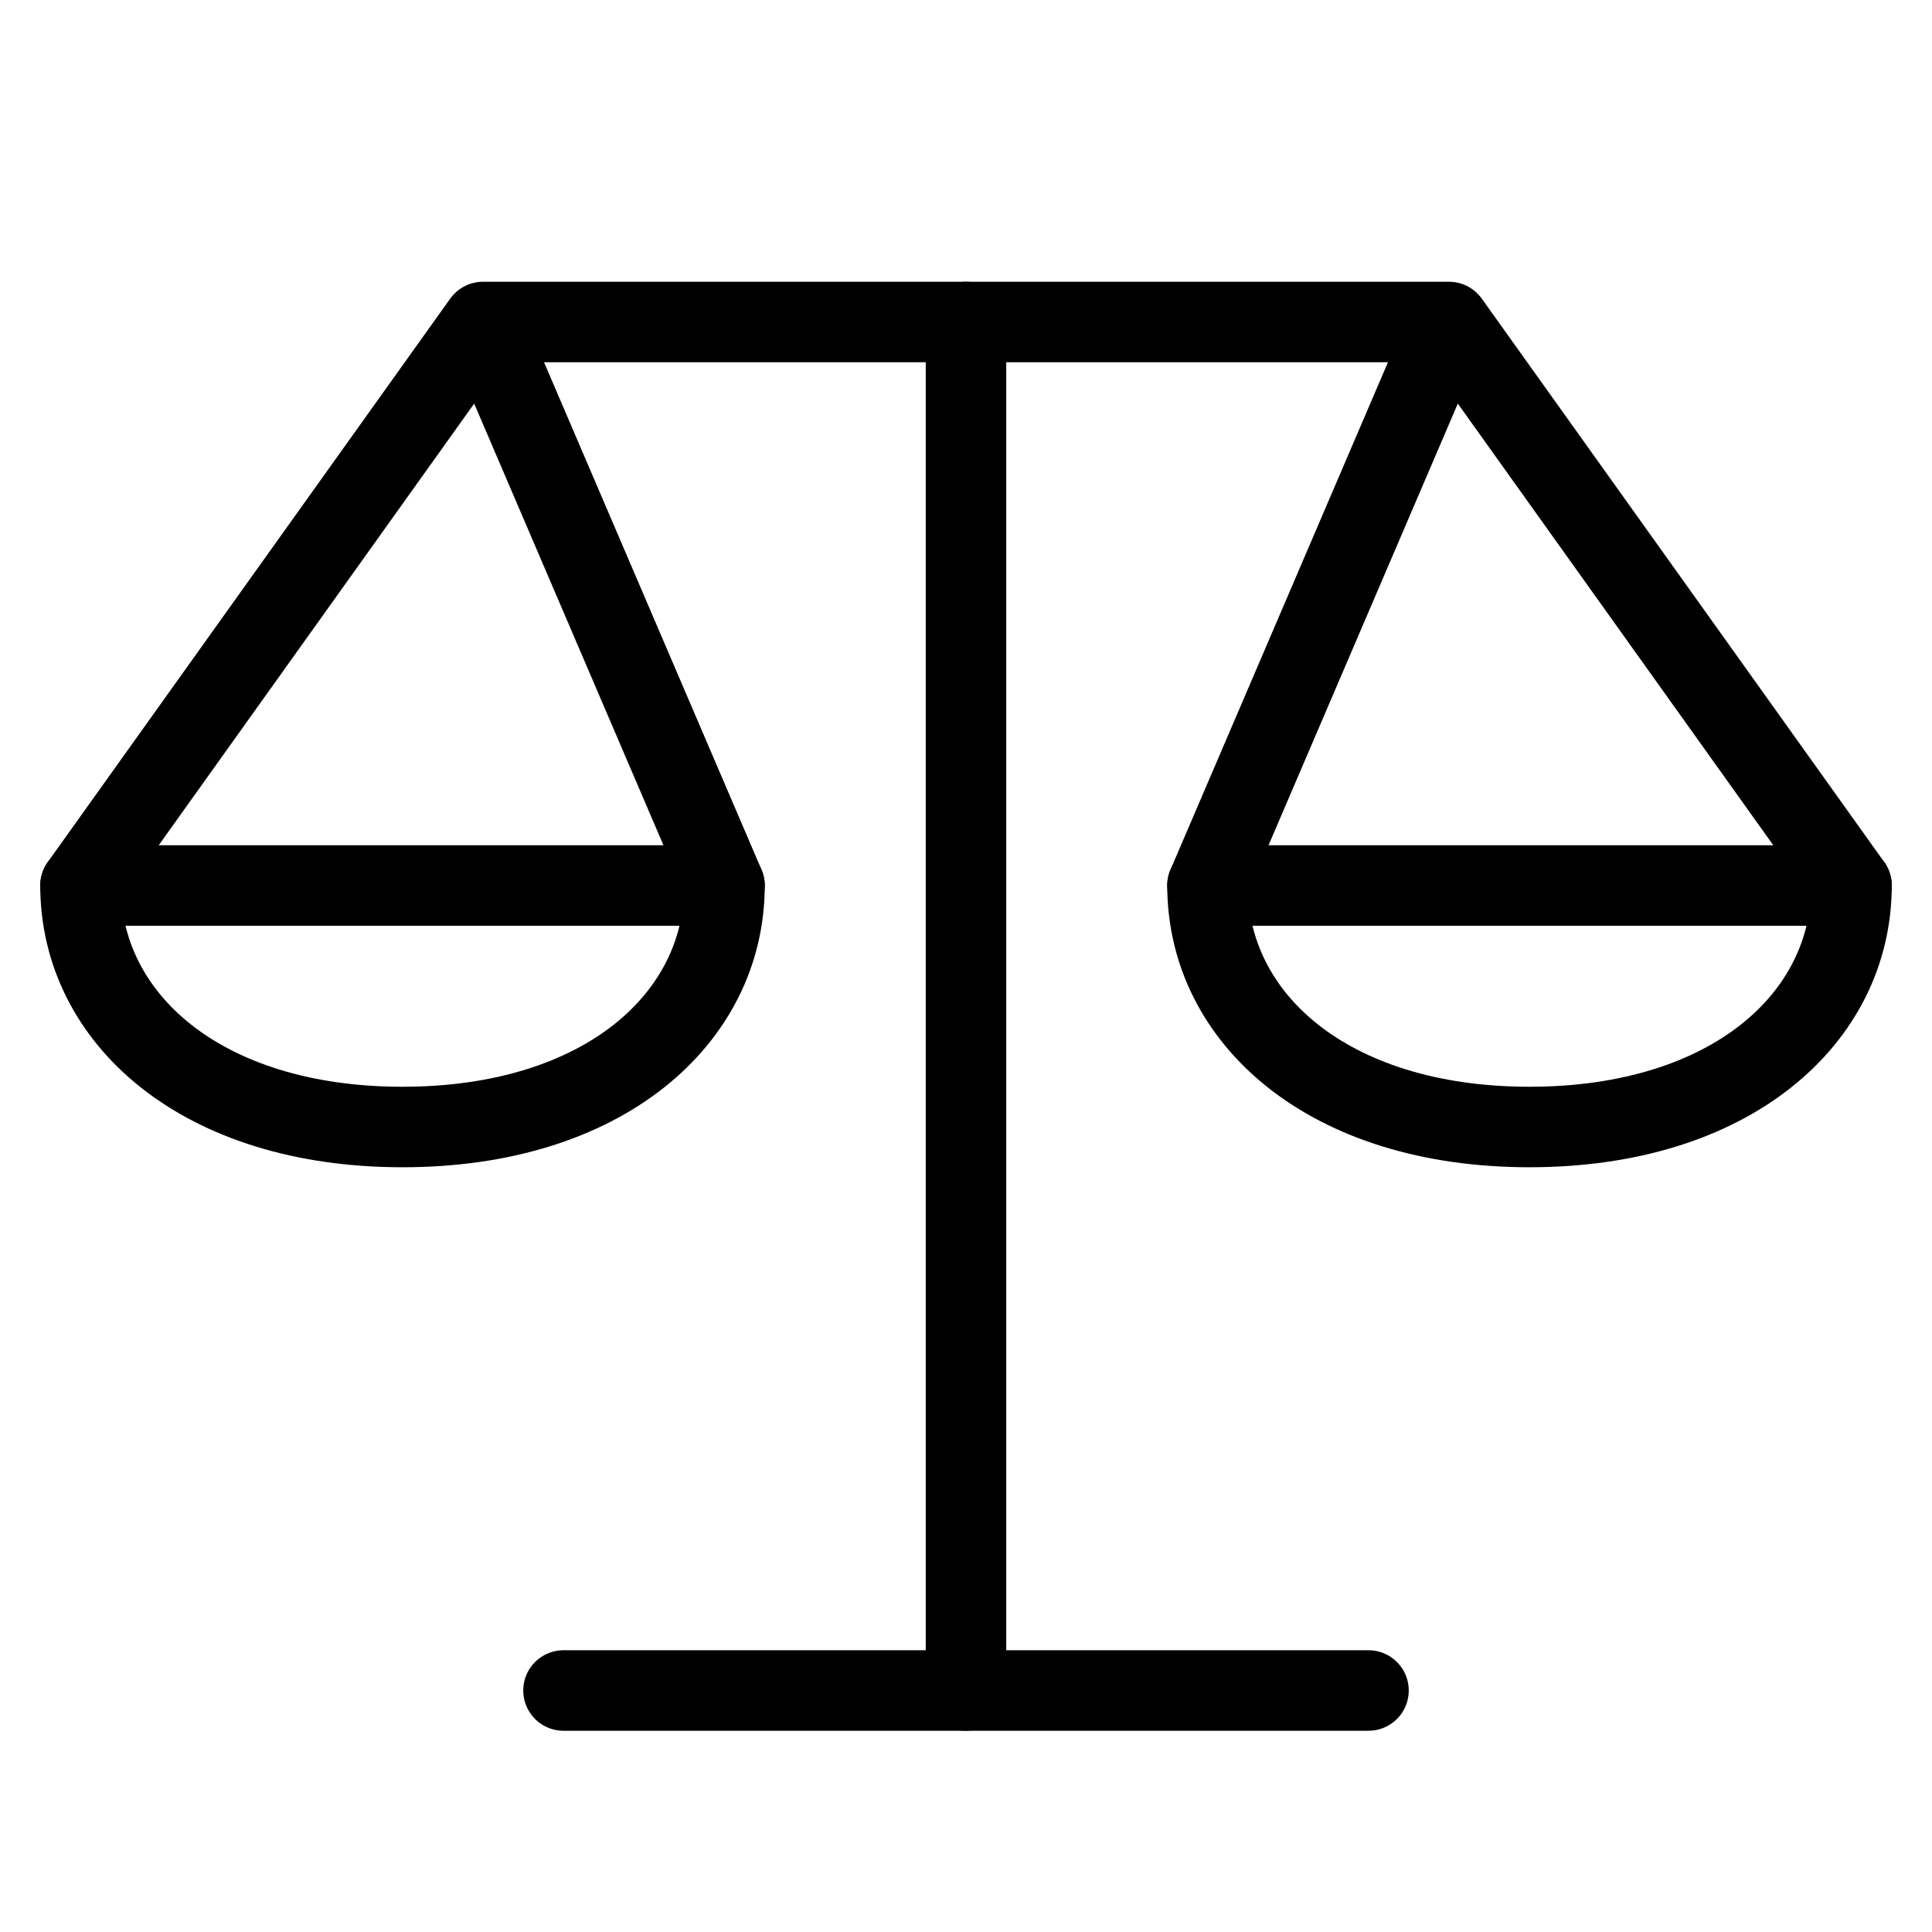 <svg xmlns="http://www.w3.org/2000/svg" xmlns:xlink="http://www.w3.org/1999/xlink" x="0px" y="0px" width="48px" height="48px" viewBox="0 0 48 48"><g  transform="translate(0, 0)">
<path data-cap="butt" fill="none" stroke="#000000" stroke-width="2" stroke-miterlimit="10" d="M12,8l6,14c0,3.3-3,6-8,6s-8-2.7-8-6
	L12,8h24l10,14c0,3.3-3,6-8,6s-8-2.7-8-6l6-14" stroke-linejoin="round" stroke-linecap="round"/>
<line fill="none" stroke="#000000" stroke-width="2" stroke-linecap="round" stroke-miterlimit="10" x1="24" y1="8" x2="24" y2="42" stroke-linejoin="round"/>
<line fill="none" stroke="#000000" stroke-width="2" stroke-linecap="round" stroke-miterlimit="10" x1="14" y1="42" x2="34" y2="42" stroke-linejoin="round"/>
<line data-cap="butt" fill="none" stroke="#000000" stroke-width="2" stroke-miterlimit="10" x1="2" y1="22" x2="18" y2="22" stroke-linejoin="round" stroke-linecap="round"/>
<line data-cap="butt" fill="none" stroke="#000000" stroke-width="2" stroke-miterlimit="10" x1="30" y1="22" x2="46" y2="22" stroke-linejoin="round" stroke-linecap="round"/>
</g></svg>